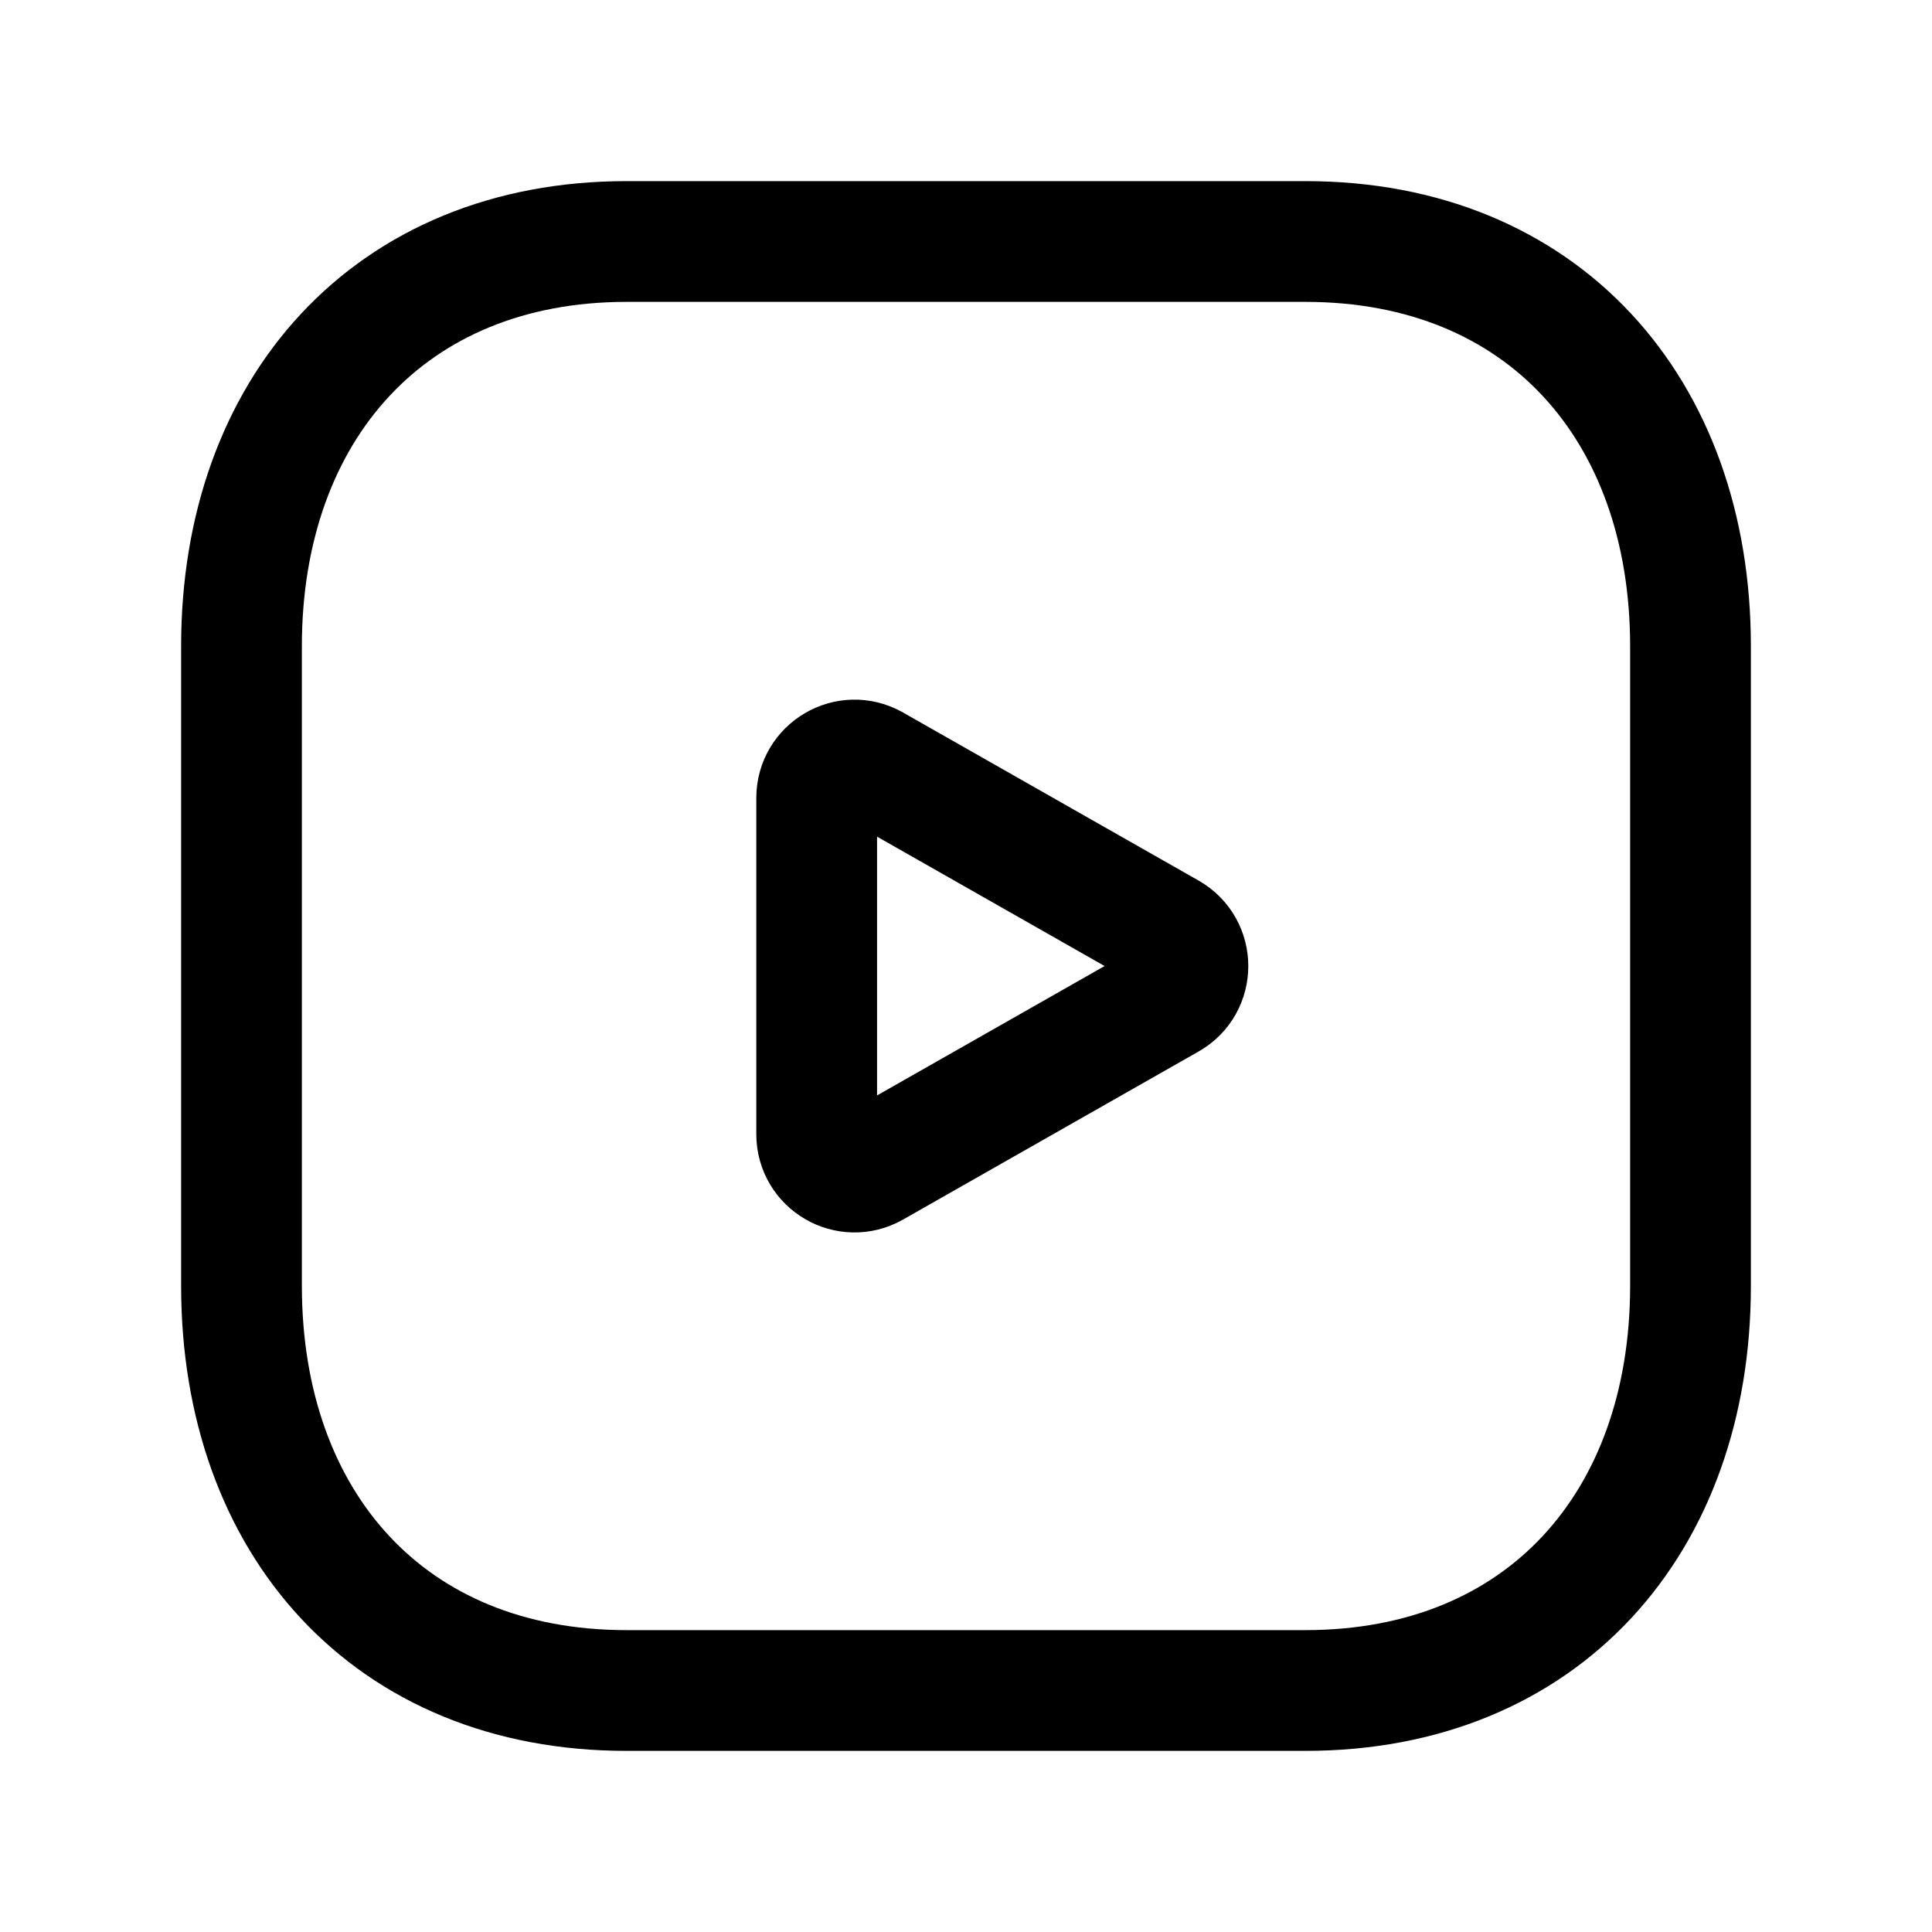 <svg width="24" height="24" viewBox="0 0 24 24" fill="none" xmlns="http://www.w3.org/2000/svg">
<path fill-rule="evenodd" clip-rule="evenodd" d="M16.217 3H7.782C4.843 3 3 5.081 3 8.026V15.974C3 18.919 4.834 21 7.782 21H16.216C19.165 21 21 18.919 21 15.974V8.026C21 5.081 19.165 3 16.217 3Z" stroke="black" stroke-width="1.5" stroke-linecap="round" stroke-linejoin="round"/>
<path d="M14.519 12.41L10.847 14.498C10.534 14.676 10.145 14.45 10.145 14.089V9.913C10.145 9.552 10.534 9.325 10.847 9.503L14.519 11.591C14.836 11.772 14.836 12.23 14.519 12.41Z" stroke="black" stroke-width="1.5" stroke-linecap="round" stroke-linejoin="round"/>
</svg>